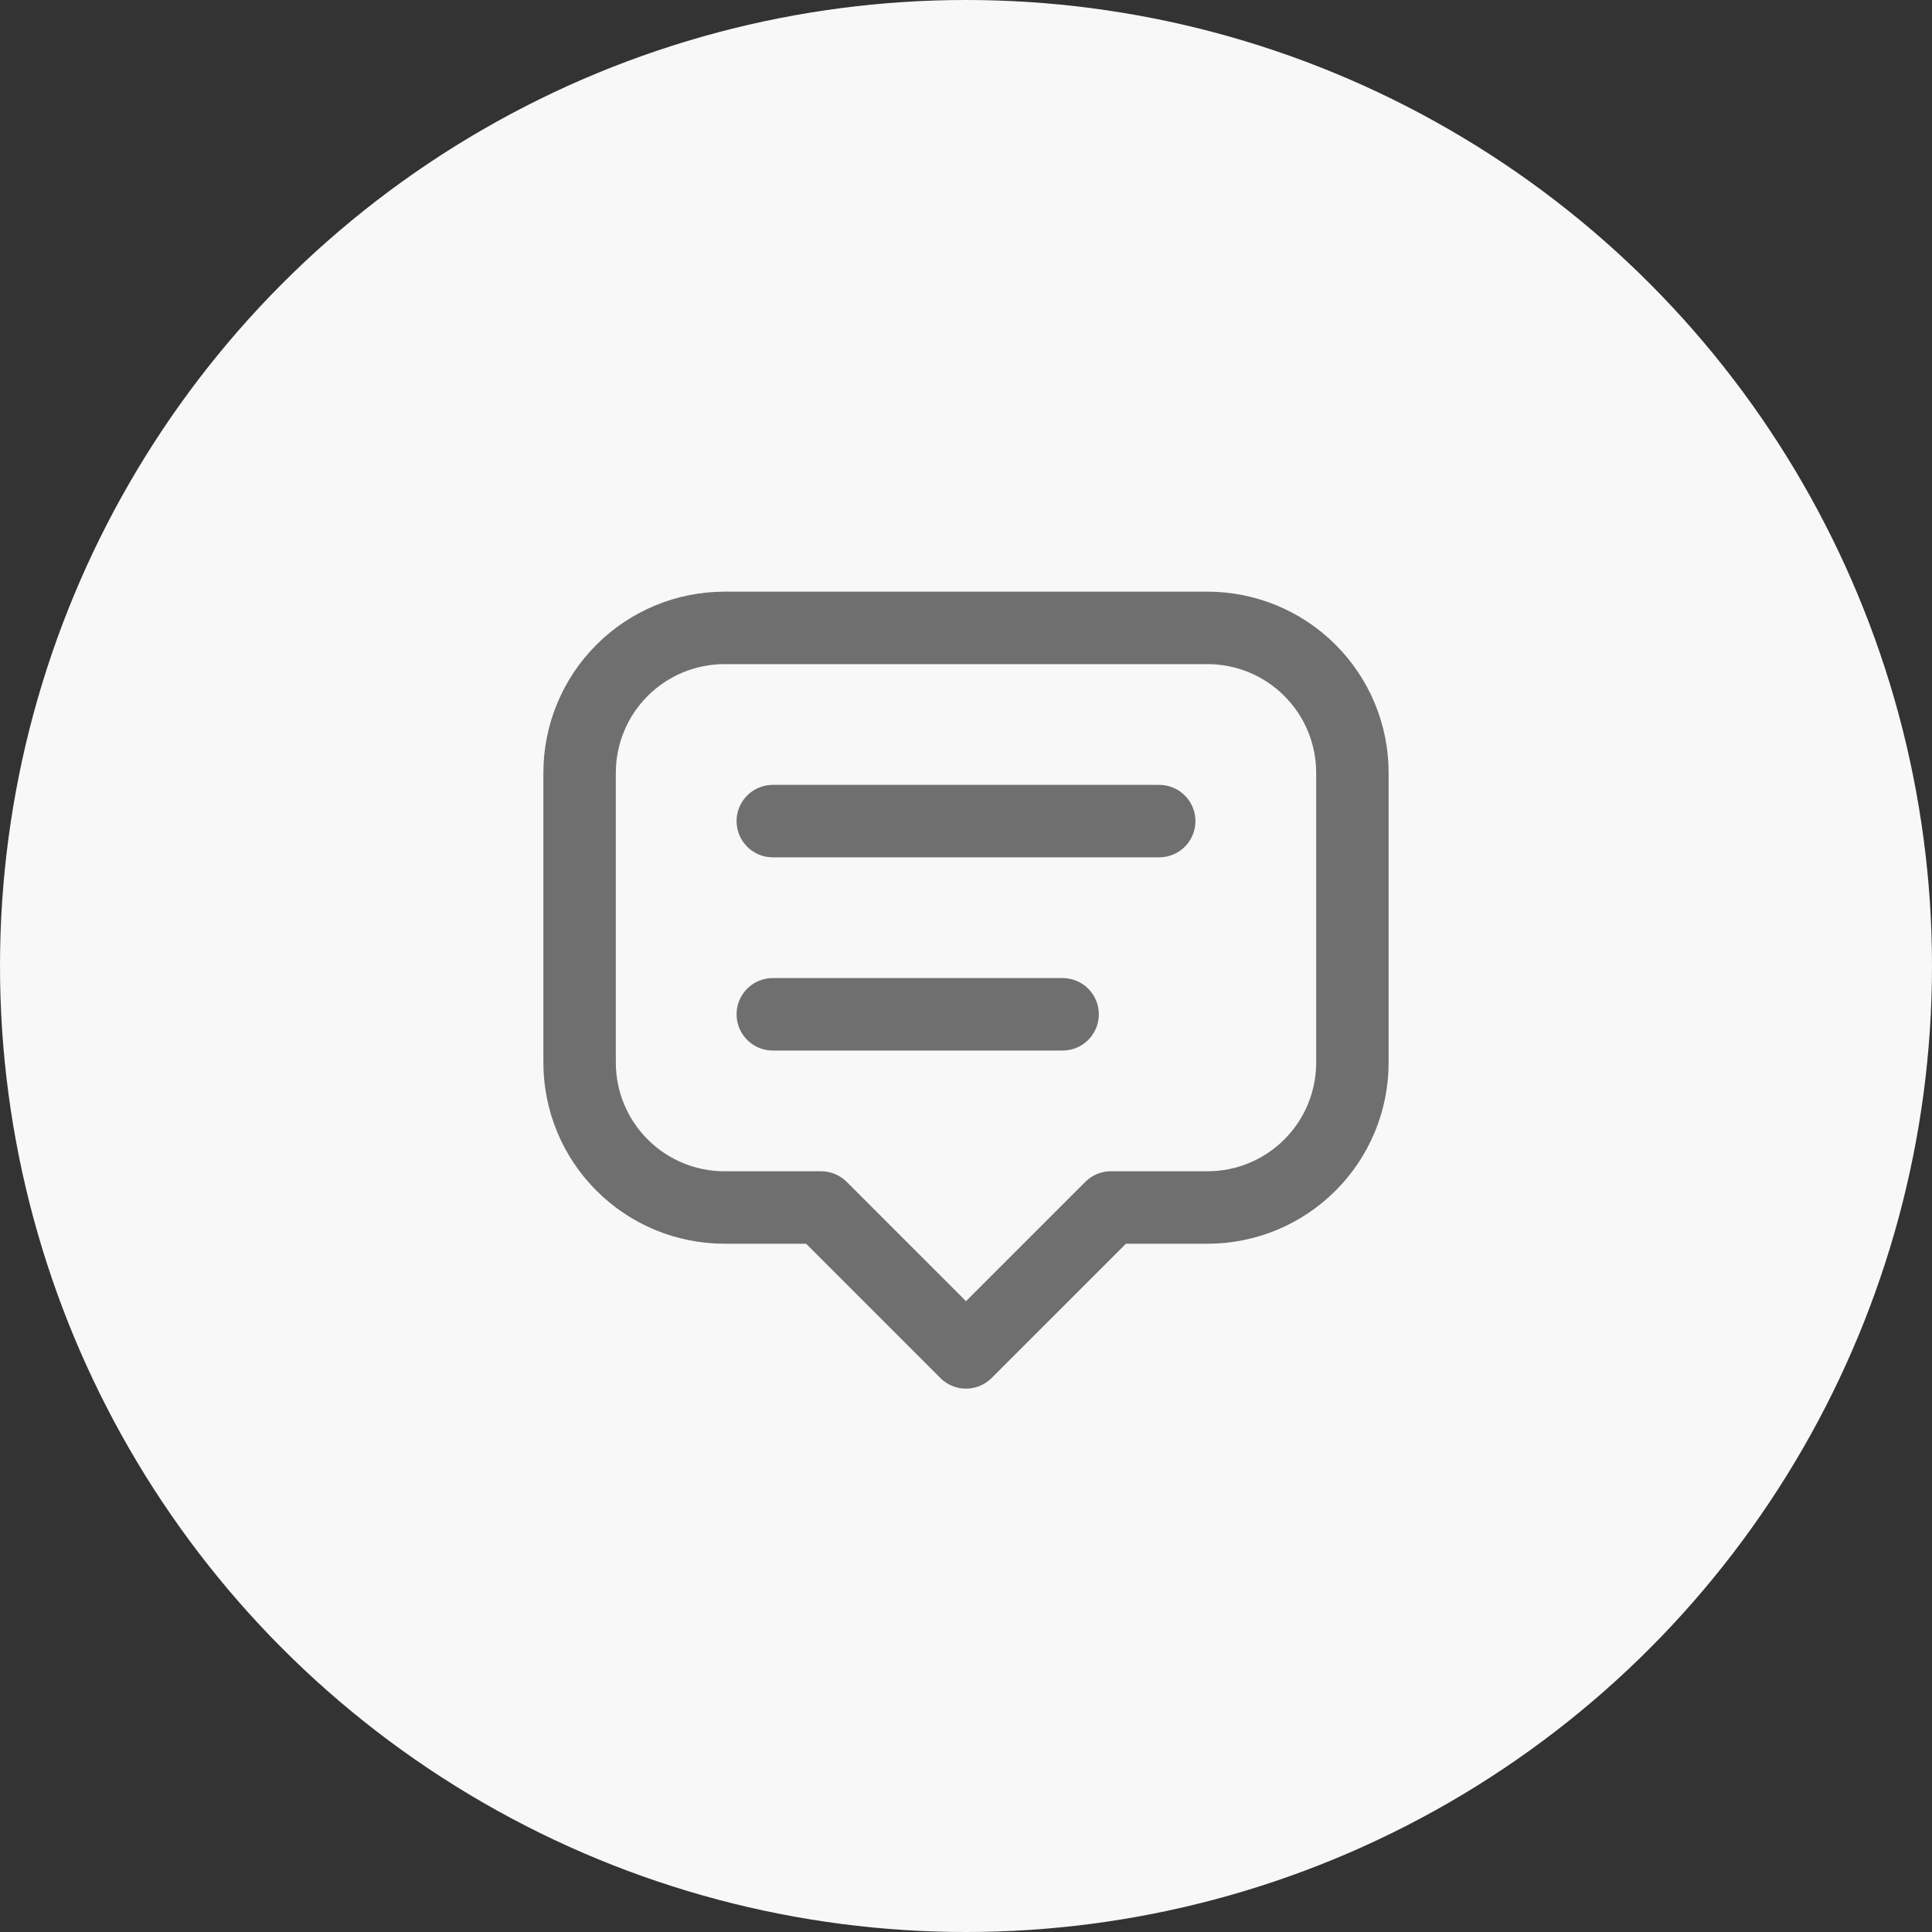 <svg width="40" height="40" viewBox="0 0 40 40" fill="none" xmlns="http://www.w3.org/2000/svg">
<rect x="0" y="0" width="40" height="40" fill="#333333" stroke="none"/>
<circle cx="20" cy="20" r="20" fill="#F8F8F8"/>
<path d="M16 17H24M16 21H22M20 28L17 25H15C14.204 25 13.441 24.684 12.879 24.121C12.316 23.559 12 22.796 12 22V16C12 15.204 12.316 14.441 12.879 13.879C13.441 13.316 14.204 13 15 13H25C25.796 13 26.559 13.316 27.121 13.879C27.684 14.441 28 15.204 28 16V22C28 22.796 27.684 23.559 27.121 24.121C26.559 24.684 25.796 25 25 25H23L20 28Z" stroke="#6F6F6F" stroke-width="1.5" stroke-linecap="round" stroke-linejoin="round"/>
</svg>
